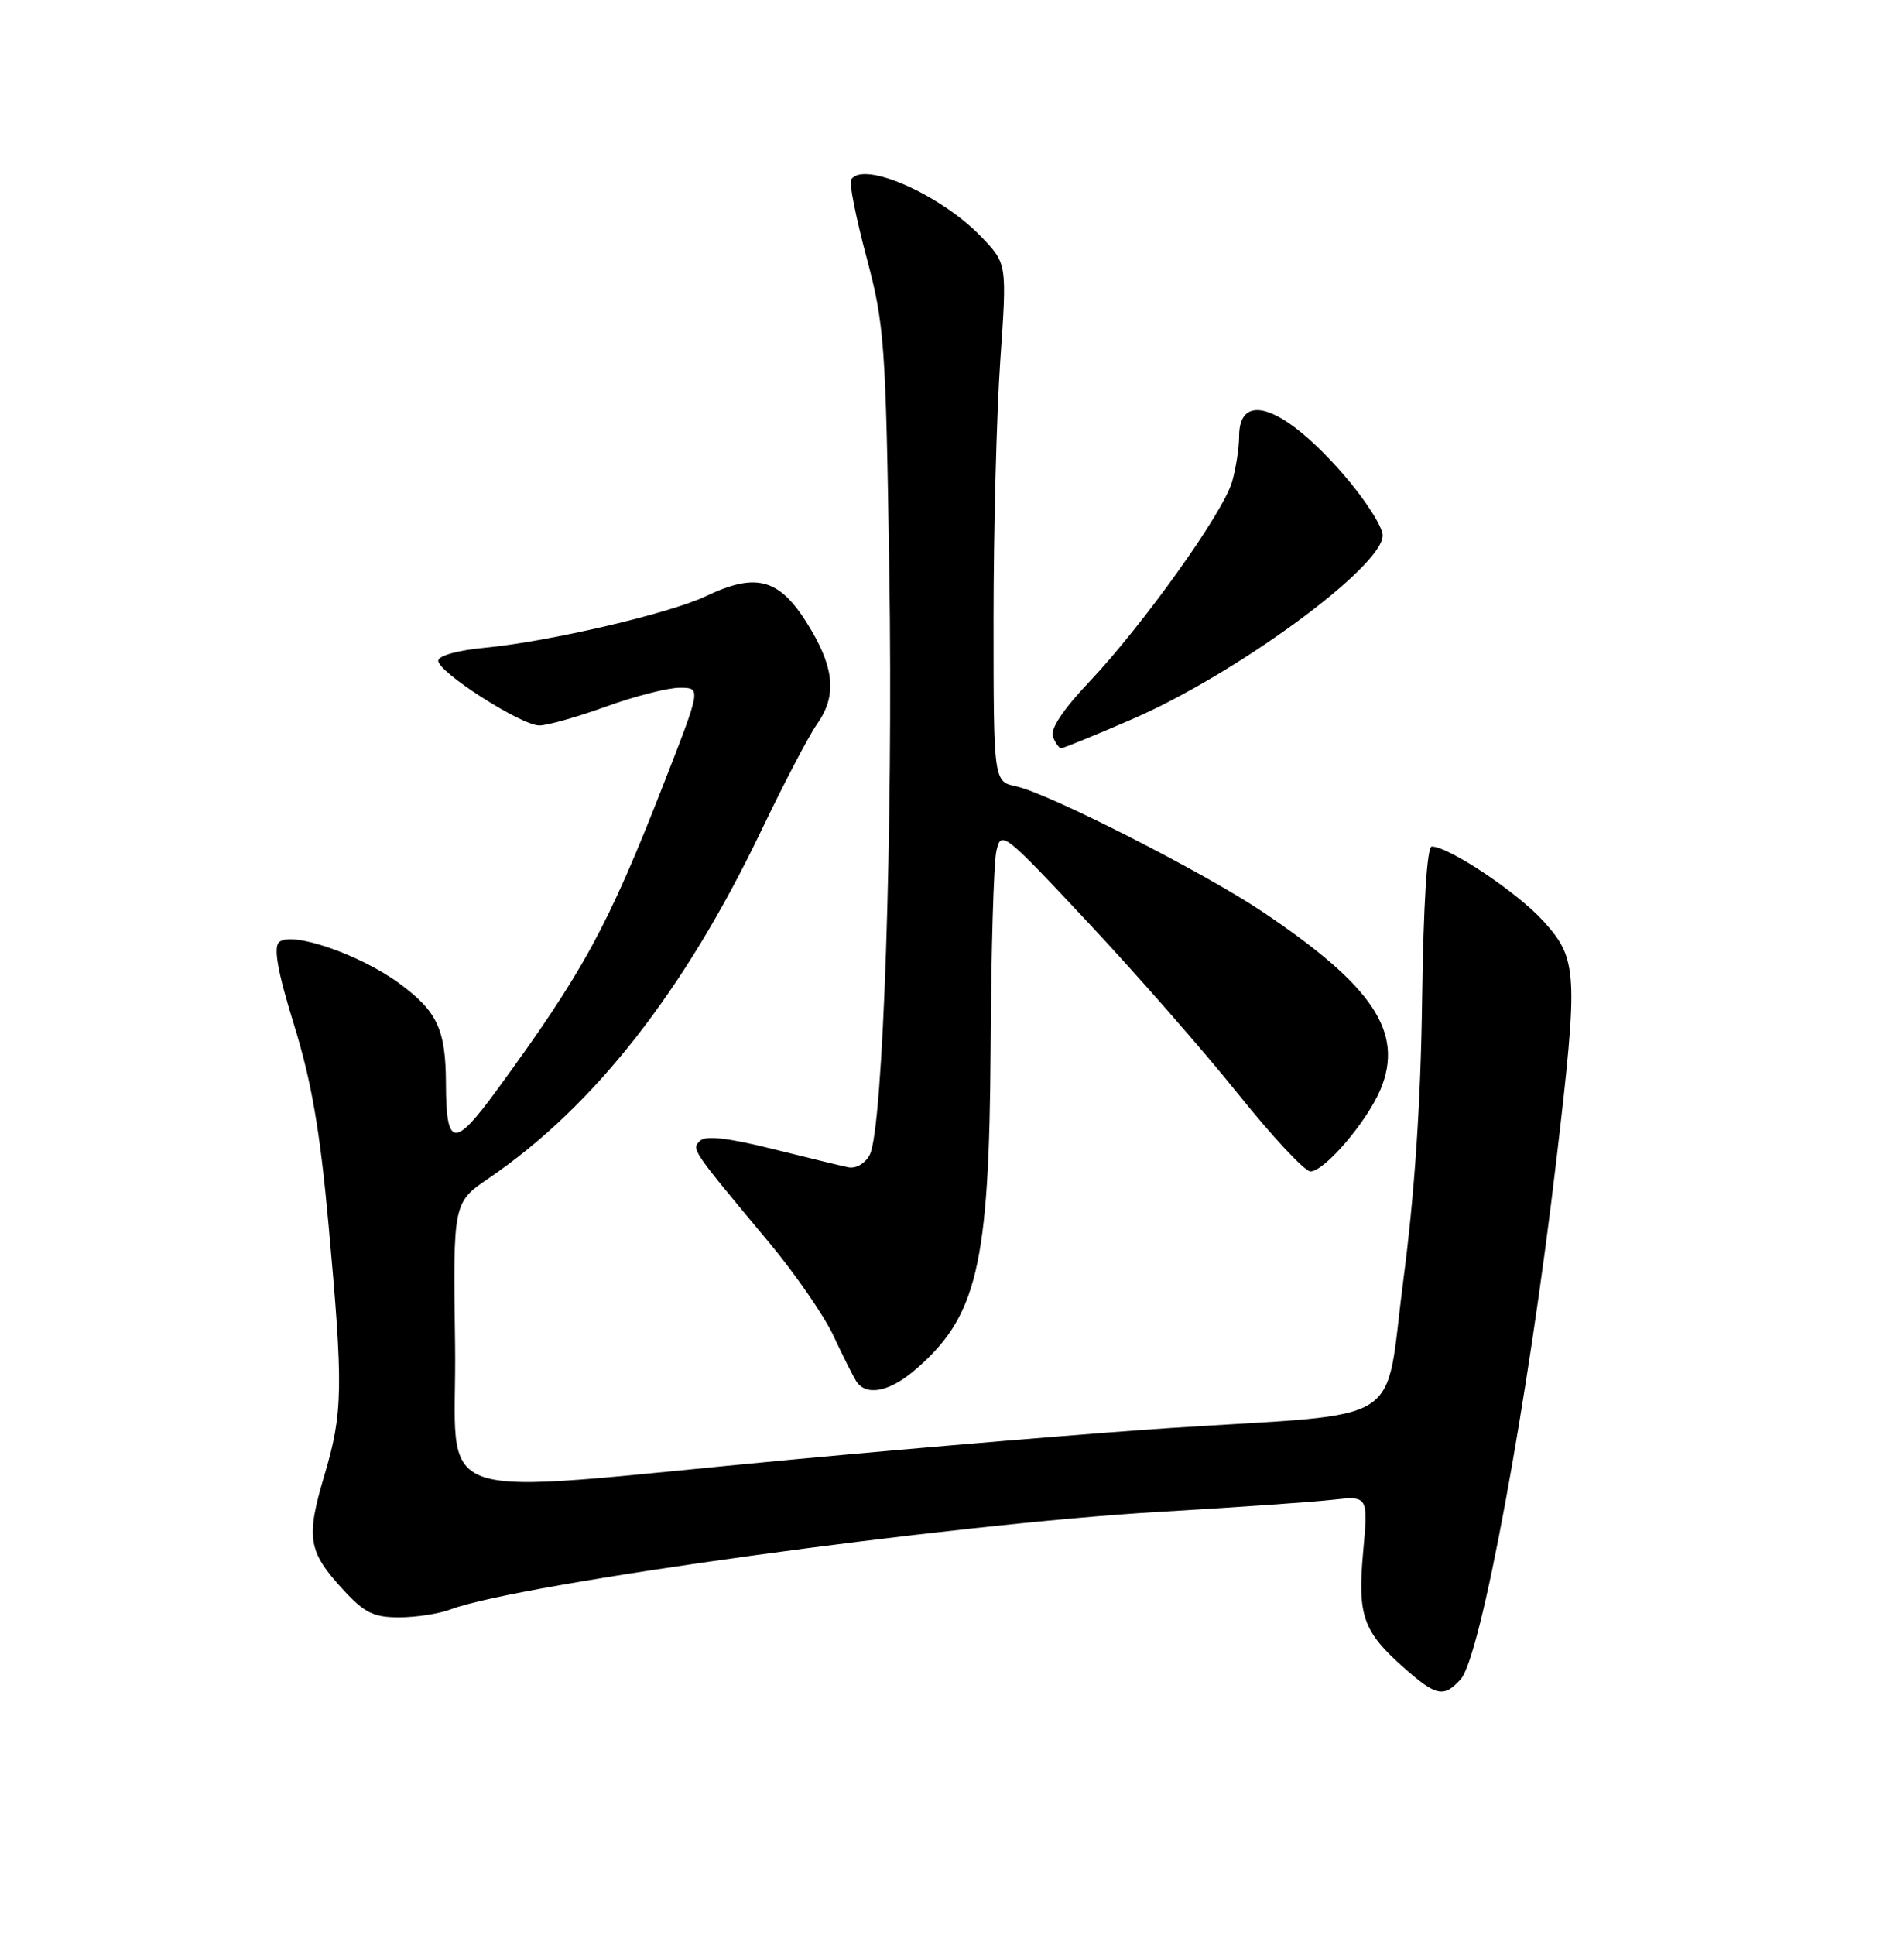 <?xml version="1.0" encoding="UTF-8" standalone="no"?>
<!DOCTYPE svg PUBLIC "-//W3C//DTD SVG 1.1//EN" "http://www.w3.org/Graphics/SVG/1.1/DTD/svg11.dtd" >
<svg xmlns="http://www.w3.org/2000/svg" xmlns:xlink="http://www.w3.org/1999/xlink" version="1.1" viewBox="0 0 252 256">
 <g >
 <path fill="currentColor"
d=" M 193.33 222.19 C 196.00 219.24 202.27 185.23 205.99 153.50 C 208.91 128.70 208.81 126.90 204.30 121.91 C 200.86 118.10 191.78 112.03 189.50 112.01 C 188.87 112.00 188.40 119.59 188.22 132.25 C 188.04 145.95 187.23 158.00 185.72 169.50 C 183.16 189.08 186.63 186.89 155.00 188.94 C 145.38 189.57 122.88 191.44 105.00 193.11 C 54.94 197.78 60.55 199.69 60.23 177.81 C 59.96 159.13 59.96 159.13 64.73 155.87 C 78.59 146.43 90.57 131.15 100.71 110.00 C 103.74 103.67 107.07 97.31 108.11 95.85 C 110.69 92.22 110.48 88.68 107.39 83.41 C 103.39 76.58 100.34 75.59 93.44 78.88 C 88.61 81.18 72.71 84.89 64.25 85.70 C 60.59 86.04 58.00 86.76 58.00 87.43 C 58.00 88.95 68.99 95.99 71.38 95.99 C 72.41 96.00 76.38 94.88 80.19 93.50 C 84.00 92.12 88.40 91.00 89.96 91.00 C 92.80 91.00 92.80 91.00 87.96 103.41 C 80.48 122.59 77.24 128.54 65.70 144.32 C 60.10 151.97 59.04 151.82 59.02 143.32 C 58.99 136.22 57.87 133.81 52.86 130.13 C 47.60 126.26 38.46 123.14 36.92 124.68 C 36.18 125.42 36.77 128.68 38.92 135.62 C 41.22 143.06 42.35 149.57 43.48 162.00 C 45.45 183.57 45.40 186.95 42.92 195.26 C 40.48 203.47 40.77 205.27 45.34 210.26 C 48.22 213.40 49.42 214.00 52.82 214.00 C 55.05 214.00 58.12 213.53 59.64 212.95 C 68.58 209.55 126.13 201.63 153.50 200.04 C 163.40 199.46 173.66 198.75 176.30 198.45 C 181.09 197.92 181.09 197.92 180.42 205.30 C 179.65 213.79 180.39 215.89 185.86 220.71 C 190.09 224.45 191.10 224.65 193.33 222.19 Z  M 120.87 181.46 C 129.34 174.33 130.94 167.62 131.11 138.50 C 131.18 125.85 131.52 114.21 131.87 112.64 C 132.49 109.83 132.73 110.02 144.08 122.14 C 150.45 128.94 159.35 139.11 163.87 144.75 C 168.39 150.39 172.69 155.00 173.44 155.00 C 175.30 155.00 180.93 148.41 182.71 144.16 C 185.86 136.61 181.77 130.46 167.00 120.58 C 159.22 115.37 138.71 104.94 134.50 104.05 C 131.50 103.42 131.50 103.42 131.50 81.96 C 131.50 70.16 131.90 54.74 132.39 47.69 C 133.28 34.88 133.28 34.88 129.89 31.35 C 124.48 25.72 114.22 21.21 112.64 23.78 C 112.37 24.21 113.29 28.82 114.68 34.03 C 117.06 42.96 117.23 45.31 117.70 75.50 C 118.23 109.59 116.89 149.47 115.11 152.80 C 114.48 153.97 113.28 154.66 112.26 154.45 C 111.29 154.25 106.72 153.14 102.10 151.99 C 96.26 150.54 93.37 150.23 92.65 150.95 C 91.51 152.09 91.46 152.01 101.77 164.38 C 105.22 168.51 109.05 174.06 110.29 176.70 C 111.52 179.34 112.89 182.06 113.32 182.75 C 114.58 184.73 117.59 184.21 120.87 181.46 Z  M 149.73 95.21 C 163.55 89.25 183.00 75.00 183.00 70.85 C 183.00 69.71 180.69 66.10 177.86 62.84 C 170.04 53.81 164.00 51.58 164.00 57.73 C 164.00 59.26 163.58 61.97 163.07 63.75 C 161.90 67.83 151.29 82.69 144.17 90.22 C 140.69 93.89 138.97 96.48 139.35 97.47 C 139.67 98.31 140.17 99.00 140.45 99.00 C 140.74 99.00 144.91 97.30 149.73 95.21 Z "/>
</g>
</svg>